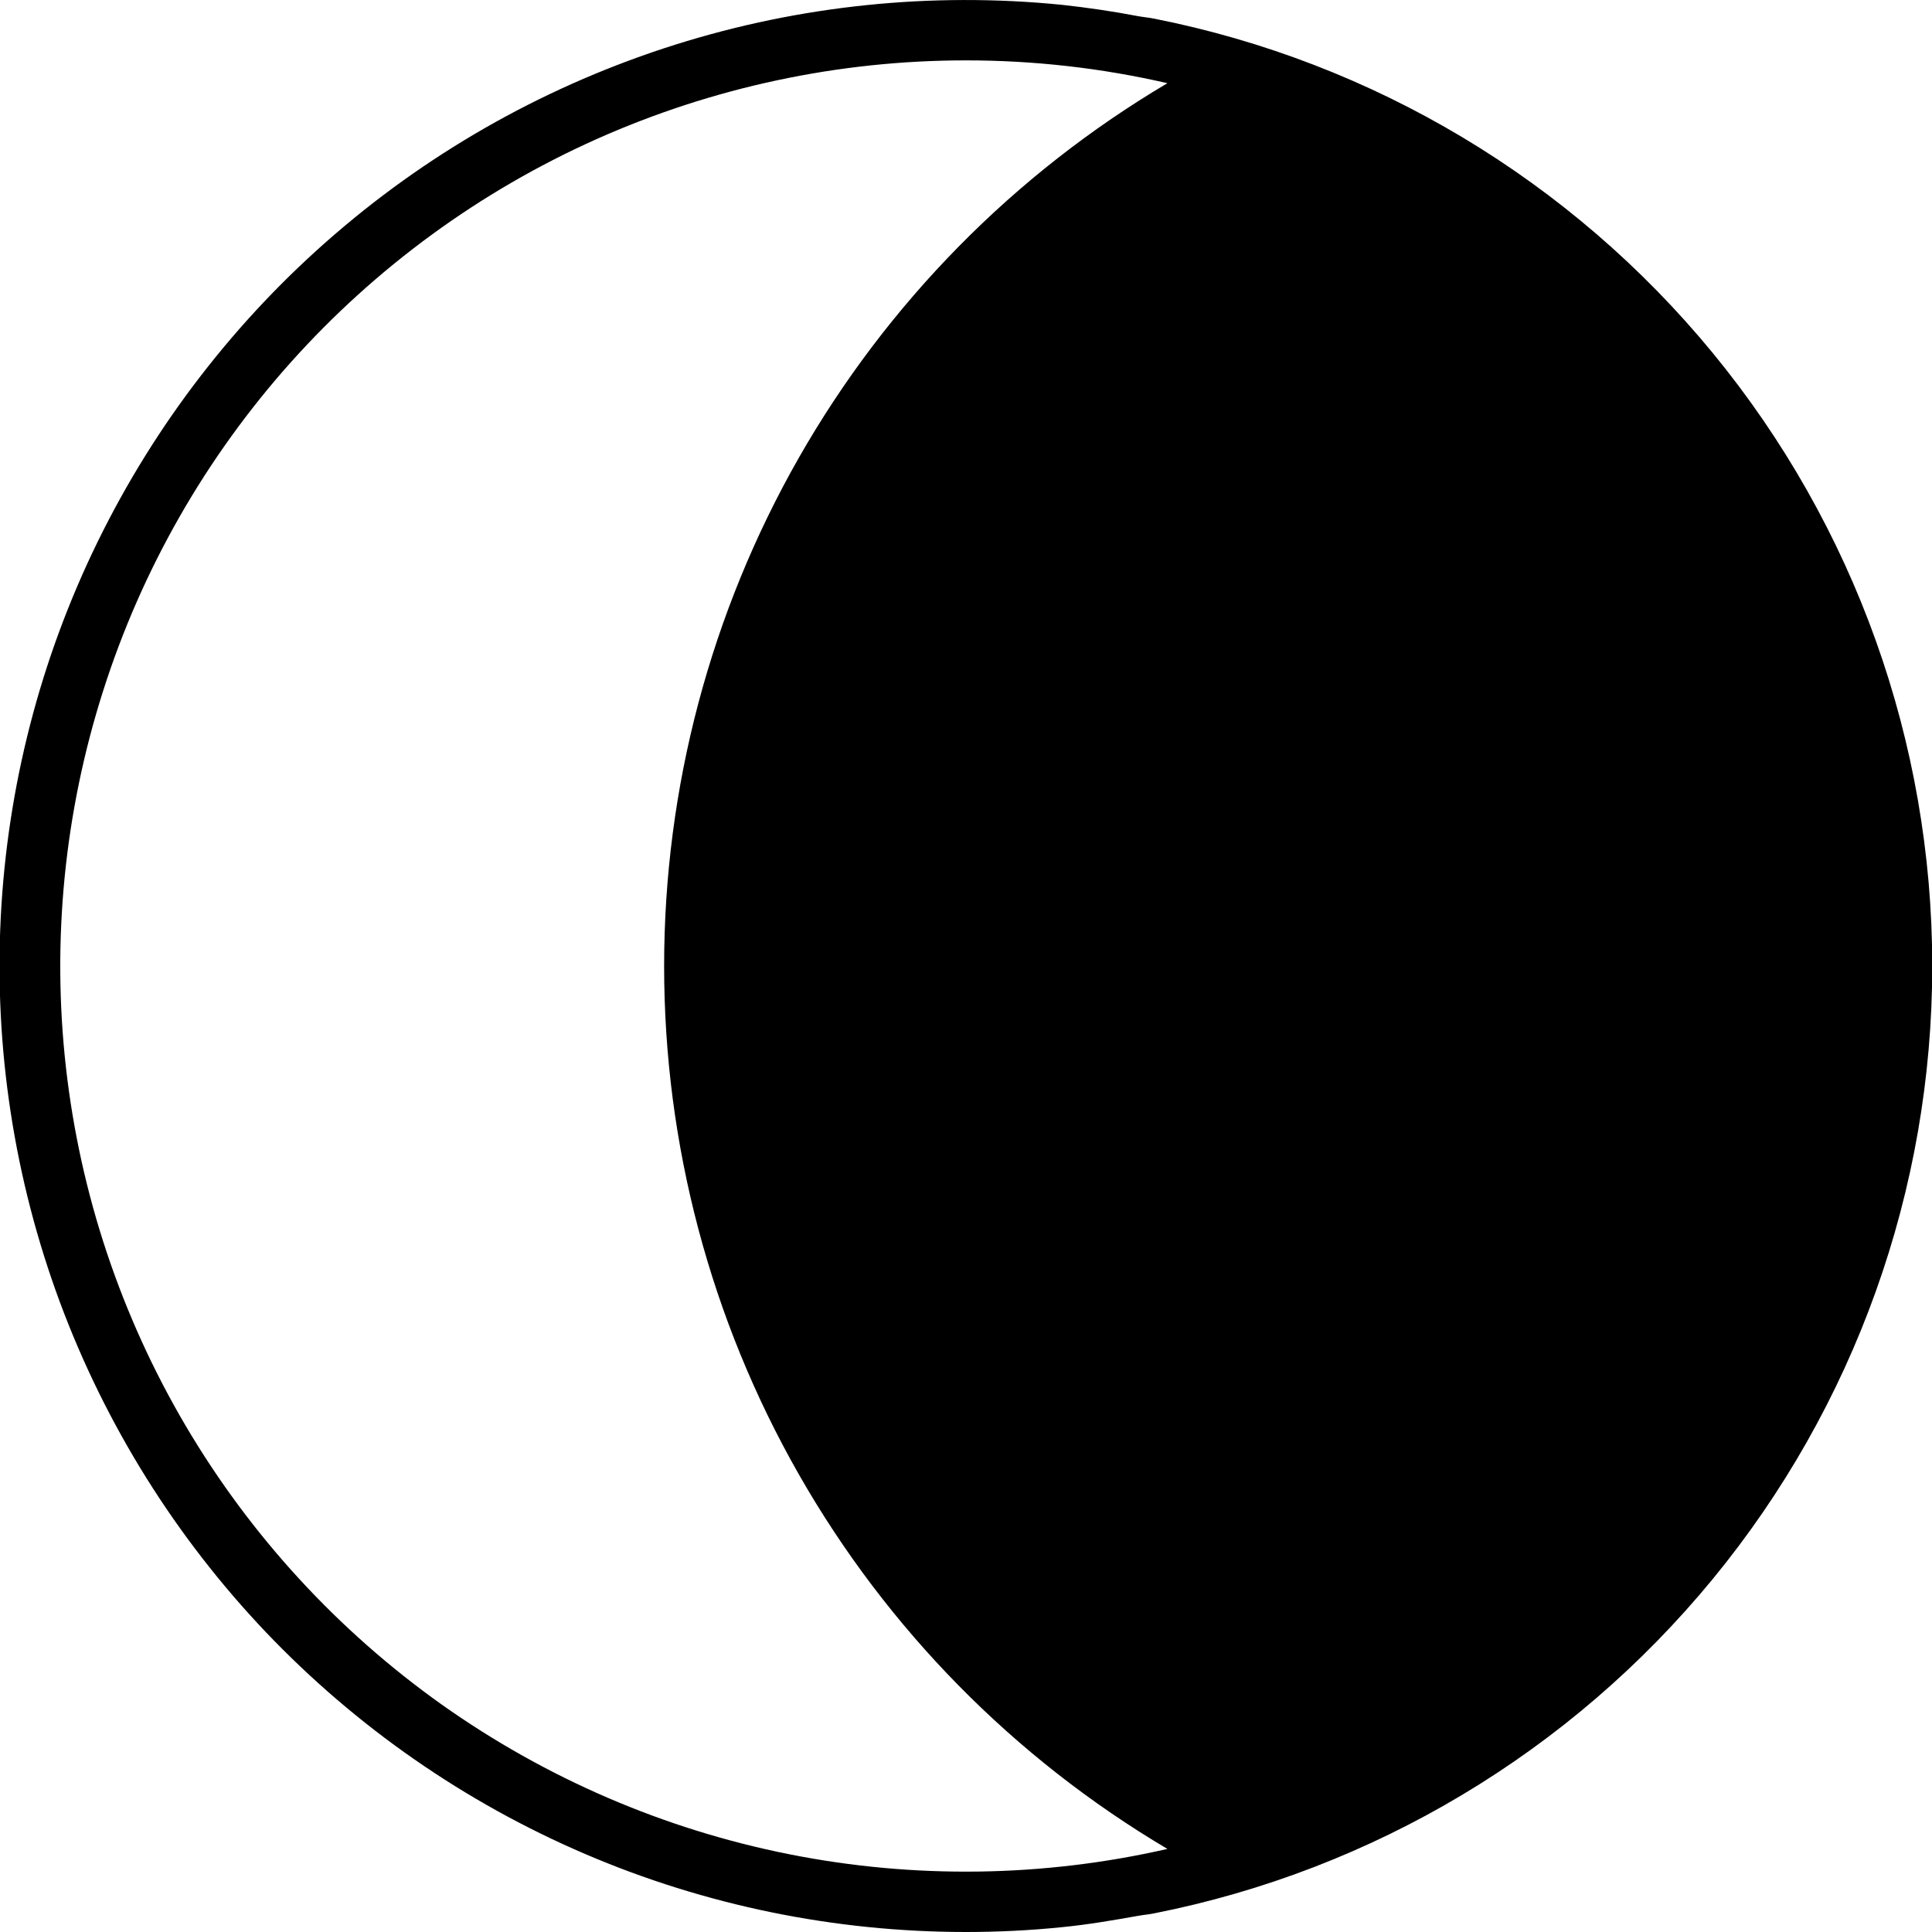 <svg width="16" height="16" viewBox="0 0 16 16" fill="none" xmlns="http://www.w3.org/2000/svg">
<g id="807-waning-crescent">
<path id="Vector" d="M9.555 0.154C9.513 0.145 9.47 0.142 9.426 0.134C9.217 0.094 9.006 0.063 8.795 0.04C7.716 -0.068 6.626 0.044 5.592 0.37C4.558 0.696 3.6 1.228 2.778 1.936C1.956 2.643 1.287 3.51 0.81 4.484C0.333 5.458 0.06 6.519 0.006 7.602C-0.048 8.685 0.119 9.768 0.496 10.784C0.874 11.801 1.454 12.73 2.201 13.516C2.949 14.301 3.849 14.927 4.846 15.354C5.842 15.781 6.916 16 8 16C8.265 16 8.531 15.987 8.795 15.96C9.009 15.939 9.218 15.903 9.426 15.866C9.469 15.858 9.513 15.855 9.556 15.846C11.373 15.487 13.008 14.508 14.184 13.077C15.36 11.646 16.002 9.852 16.002 8C16.002 6.148 15.36 4.354 14.184 2.923C13.008 1.492 11.373 0.513 9.556 0.154H9.555ZM9.668 15.312C8.639 15.547 7.571 15.562 6.536 15.356C5.5 15.15 4.52 14.727 3.659 14.117C2.798 13.505 2.076 12.72 1.539 11.81C1.003 10.901 0.664 9.888 0.546 8.839C0.428 7.79 0.533 6.728 0.854 5.722C1.174 4.716 1.704 3.789 2.407 3.002C3.111 2.215 3.973 1.585 4.936 1.154C5.9 0.723 6.944 0.5 8 0.5C8.561 0.5 9.121 0.563 9.668 0.689C8.398 1.441 7.346 2.51 6.615 3.792C5.884 5.075 5.5 6.525 5.5 8.001C5.5 9.476 5.884 10.927 6.615 12.209C7.346 13.491 8.398 14.56 9.668 15.312Z" fill="black"/>
</g>
</svg>

